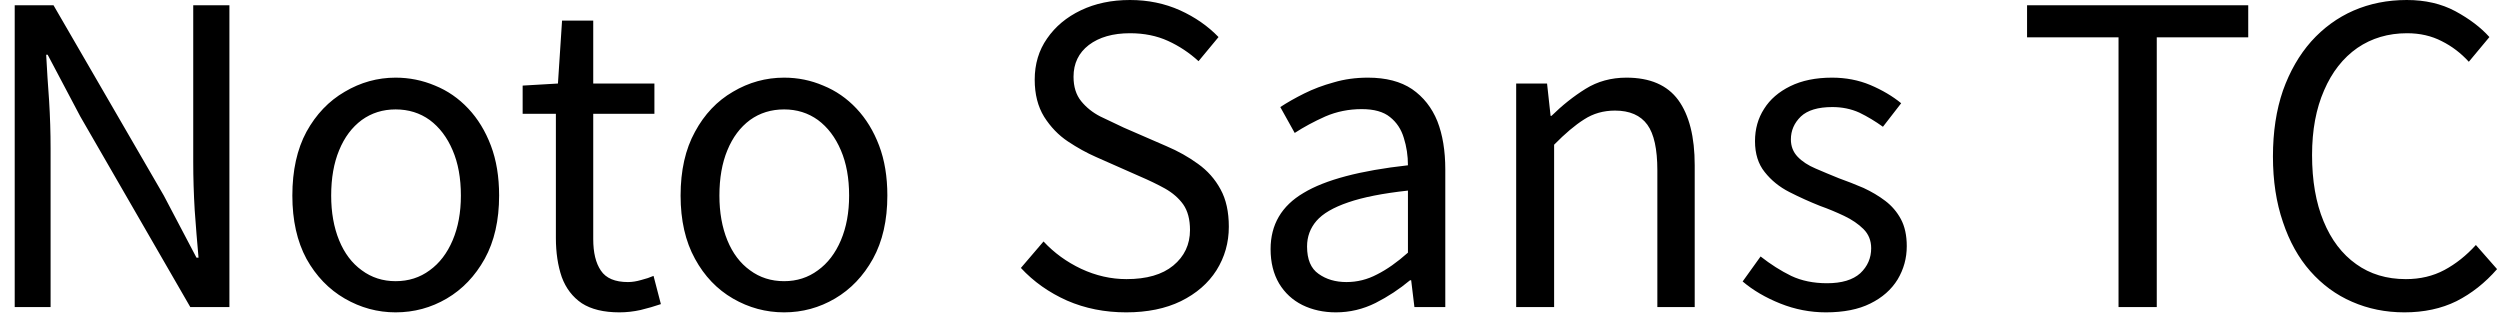 <svg width="85" height="11" viewBox="0 0 85 11" fill="none" xmlns="http://www.w3.org/2000/svg">
<path d="M1.72 10.44H0.5V0.18H1.82L5.57 6.65L6.68 8.76H6.75C6.703 8.247 6.66 7.71 6.62 7.15C6.587 6.59 6.57 6.043 6.57 5.51V0.18H7.8V10.44H6.47L2.73 3.96L1.62 1.86H1.57C1.597 2.373 1.63 2.897 1.67 3.43C1.703 3.97 1.72 4.51 1.72 5.05V10.44ZM13.45 10.62C12.837 10.62 12.26 10.463 11.72 10.15C11.18 9.837 10.747 9.387 10.42 8.8C10.1 8.207 9.94 7.49 9.94 6.65C9.94 5.797 10.1 5.073 10.42 4.48C10.747 3.887 11.18 3.433 11.72 3.12C12.26 2.8 12.837 2.64 13.45 2.64C13.917 2.64 14.363 2.73 14.79 2.91C15.217 3.083 15.593 3.343 15.92 3.69C16.247 4.037 16.503 4.457 16.69 4.95C16.877 5.443 16.97 6.01 16.97 6.65C16.97 7.49 16.807 8.207 16.48 8.8C16.153 9.387 15.723 9.837 15.19 10.15C14.657 10.463 14.077 10.62 13.45 10.62ZM13.45 9.56C13.89 9.56 14.277 9.437 14.61 9.19C14.943 8.95 15.203 8.61 15.39 8.17C15.577 7.73 15.67 7.223 15.67 6.65C15.67 6.057 15.577 5.543 15.39 5.11C15.203 4.67 14.943 4.327 14.61 4.08C14.277 3.84 13.89 3.72 13.45 3.72C13.017 3.72 12.633 3.84 12.3 4.08C11.967 4.327 11.71 4.67 11.53 5.11C11.35 5.543 11.26 6.057 11.26 6.65C11.26 7.223 11.35 7.73 11.53 8.17C11.71 8.61 11.967 8.95 12.3 9.19C12.633 9.437 13.017 9.56 13.45 9.56ZM21.06 10.62C20.527 10.62 20.1 10.517 19.78 10.31C19.467 10.097 19.24 9.8 19.1 9.42C18.967 9.033 18.9 8.59 18.9 8.09V3.87H17.77V2.91L18.97 2.84L19.11 0.7H20.17V2.84H22.25V3.87H20.17V8.13C20.17 8.59 20.257 8.947 20.43 9.2C20.603 9.46 20.91 9.59 21.35 9.59C21.49 9.59 21.64 9.567 21.8 9.52C21.96 9.48 22.1 9.433 22.22 9.38L22.47 10.34C22.257 10.413 22.027 10.48 21.78 10.54C21.54 10.593 21.3 10.62 21.06 10.62ZM26.66 10.62C26.04 10.62 25.46 10.463 24.92 10.15C24.38 9.837 23.95 9.387 23.63 8.8C23.303 8.207 23.14 7.49 23.14 6.65C23.14 5.797 23.303 5.073 23.63 4.48C23.95 3.887 24.38 3.433 24.92 3.12C25.46 2.8 26.04 2.64 26.66 2.64C27.127 2.64 27.57 2.73 27.99 2.91C28.417 3.083 28.793 3.343 29.12 3.69C29.447 4.037 29.703 4.457 29.89 4.95C30.077 5.443 30.17 6.01 30.17 6.65C30.17 7.49 30.007 8.207 29.68 8.8C29.353 9.387 28.923 9.837 28.39 10.15C27.857 10.463 27.28 10.62 26.66 10.62ZM26.66 9.56C27.093 9.56 27.477 9.437 27.81 9.19C28.143 8.95 28.403 8.61 28.59 8.17C28.777 7.73 28.87 7.223 28.87 6.65C28.87 6.057 28.777 5.543 28.59 5.11C28.403 4.67 28.143 4.327 27.81 4.08C27.477 3.84 27.093 3.72 26.66 3.72C26.22 3.72 25.833 3.84 25.5 4.08C25.167 4.327 24.91 4.67 24.73 5.11C24.55 5.543 24.46 6.057 24.46 6.65C24.46 7.223 24.55 7.73 24.73 8.17C24.91 8.61 25.167 8.95 25.5 9.19C25.833 9.437 26.22 9.56 26.66 9.56ZM38.29 10.62C37.563 10.62 36.893 10.487 36.28 10.22C35.667 9.947 35.143 9.577 34.71 9.11L35.48 8.21C35.84 8.597 36.267 8.907 36.76 9.14C37.26 9.373 37.773 9.49 38.3 9.49C38.987 9.49 39.517 9.337 39.89 9.03C40.27 8.717 40.46 8.313 40.46 7.82C40.46 7.46 40.383 7.17 40.23 6.95C40.077 6.737 39.87 6.557 39.61 6.41C39.357 6.27 39.067 6.13 38.74 5.99L37.27 5.34C36.95 5.2 36.63 5.023 36.31 4.81C35.99 4.597 35.72 4.317 35.5 3.97C35.287 3.623 35.18 3.203 35.18 2.71C35.18 2.177 35.32 1.71 35.6 1.31C35.88 0.903 36.263 0.583 36.75 0.35C37.237 0.117 37.793 0 38.42 0C39.033 0 39.6 0.117 40.12 0.35C40.633 0.583 41.07 0.887 41.43 1.26L40.75 2.08C40.437 1.793 40.09 1.563 39.71 1.39C39.33 1.217 38.9 1.13 38.42 1.13C37.84 1.13 37.373 1.263 37.02 1.53C36.673 1.797 36.5 2.157 36.5 2.61C36.5 2.95 36.587 3.227 36.76 3.44C36.933 3.653 37.15 3.827 37.41 3.96C37.67 4.087 37.937 4.213 38.21 4.34L39.66 4.97C40.053 5.137 40.41 5.337 40.73 5.57C41.057 5.803 41.313 6.093 41.5 6.44C41.687 6.78 41.78 7.203 41.78 7.71C41.78 8.25 41.64 8.743 41.36 9.19C41.08 9.63 40.677 9.98 40.15 10.24C39.63 10.493 39.01 10.62 38.29 10.62ZM45.42 10.62C45 10.62 44.62 10.537 44.28 10.37C43.947 10.203 43.683 9.96 43.49 9.64C43.297 9.313 43.2 8.923 43.2 8.47C43.2 7.637 43.573 7 44.32 6.56C45.06 6.113 46.243 5.8 47.87 5.62C47.87 5.293 47.823 4.983 47.73 4.69C47.643 4.397 47.487 4.16 47.26 3.98C47.04 3.8 46.72 3.71 46.3 3.71C45.86 3.71 45.447 3.793 45.06 3.96C44.673 4.133 44.327 4.32 44.02 4.52L43.53 3.64C43.763 3.487 44.033 3.333 44.34 3.18C44.647 3.027 44.983 2.9 45.35 2.8C45.71 2.693 46.097 2.64 46.51 2.64C47.123 2.64 47.623 2.77 48.01 3.03C48.397 3.297 48.683 3.66 48.87 4.12C49.05 4.58 49.14 5.127 49.14 5.76V10.44H48.09L47.98 9.53H47.94C47.58 9.83 47.19 10.087 46.77 10.3C46.343 10.513 45.893 10.62 45.42 10.62ZM45.78 9.59C46.147 9.59 46.493 9.503 46.82 9.33C47.153 9.163 47.503 8.917 47.87 8.59V6.48C47.017 6.573 46.34 6.707 45.84 6.88C45.333 7.053 44.973 7.263 44.76 7.51C44.547 7.757 44.44 8.047 44.44 8.38C44.44 8.82 44.57 9.13 44.83 9.31C45.09 9.497 45.407 9.59 45.78 9.59ZM52.84 10.44H51.55V2.84H52.6L52.72 3.94H52.75C53.117 3.58 53.503 3.273 53.91 3.02C54.317 2.767 54.78 2.64 55.3 2.64C56.1 2.64 56.687 2.893 57.06 3.4C57.433 3.913 57.62 4.653 57.62 5.62V10.44H56.35V5.79C56.35 5.07 56.237 4.553 56.01 4.24C55.777 3.92 55.41 3.76 54.91 3.76C54.517 3.76 54.167 3.86 53.86 4.06C53.553 4.253 53.213 4.54 52.84 4.92V10.44ZM62.08 10.62C61.547 10.62 61.03 10.52 60.53 10.32C60.03 10.12 59.603 9.87 59.25 9.57L59.86 8.72C60.2 8.987 60.547 9.207 60.9 9.38C61.253 9.547 61.66 9.63 62.12 9.63C62.62 9.63 62.997 9.517 63.25 9.29C63.497 9.057 63.62 8.773 63.62 8.44C63.62 8.18 63.533 7.963 63.36 7.79C63.187 7.617 62.967 7.467 62.7 7.34C62.433 7.213 62.16 7.1 61.88 7C61.527 6.86 61.18 6.703 60.84 6.53C60.5 6.357 60.22 6.13 60 5.85C59.78 5.577 59.67 5.227 59.67 4.8C59.67 4.387 59.773 4.02 59.98 3.7C60.18 3.38 60.477 3.123 60.87 2.93C61.263 2.737 61.737 2.64 62.29 2.64C62.757 2.64 63.19 2.723 63.59 2.89C63.997 3.063 64.347 3.27 64.64 3.51L64.02 4.31C63.76 4.123 63.493 3.963 63.22 3.83C62.94 3.703 62.633 3.64 62.3 3.64C61.813 3.64 61.457 3.747 61.23 3.96C61.003 4.18 60.89 4.44 60.89 4.74C60.89 4.973 60.967 5.17 61.12 5.33C61.273 5.49 61.477 5.623 61.73 5.73C61.977 5.837 62.24 5.947 62.52 6.06C62.8 6.16 63.08 6.27 63.36 6.39C63.633 6.517 63.88 6.663 64.1 6.83C64.32 6.997 64.497 7.203 64.63 7.45C64.763 7.697 64.83 8.003 64.83 8.37C64.83 8.777 64.727 9.153 64.52 9.5C64.307 9.847 63.997 10.12 63.59 10.32C63.19 10.52 62.687 10.62 62.08 10.62ZM73.33 10.44H72.03V1.27H68.92V0.18H76.44V1.27H73.33V10.44ZM81.75 10.62C81.11 10.62 80.517 10.5 79.97 10.26C79.43 10.027 78.957 9.68 78.55 9.22C78.15 8.767 77.84 8.21 77.62 7.55C77.393 6.89 77.28 6.147 77.28 5.32C77.28 4.487 77.393 3.74 77.62 3.08C77.853 2.427 78.173 1.87 78.58 1.41C78.993 0.95 79.473 0.6 80.02 0.36C80.573 0.12 81.177 0 81.83 0C82.457 0 83.007 0.127 83.48 0.38C83.96 0.64 84.347 0.933 84.64 1.26L83.94 2.1C83.673 1.807 83.367 1.573 83.02 1.4C82.673 1.22 82.28 1.13 81.84 1.13C81.2 1.13 80.637 1.297 80.15 1.63C79.663 1.97 79.287 2.45 79.02 3.07C78.747 3.69 78.61 4.423 78.61 5.27C78.61 6.143 78.74 6.893 79 7.52C79.26 8.153 79.63 8.64 80.11 8.98C80.583 9.32 81.147 9.49 81.8 9.49C82.287 9.49 82.723 9.387 83.11 9.18C83.497 8.973 83.853 8.69 84.18 8.33L84.9 9.15C84.493 9.617 84.033 9.98 83.52 10.24C83.007 10.493 82.417 10.62 81.75 10.62Z" fill="black"/>
</svg>
